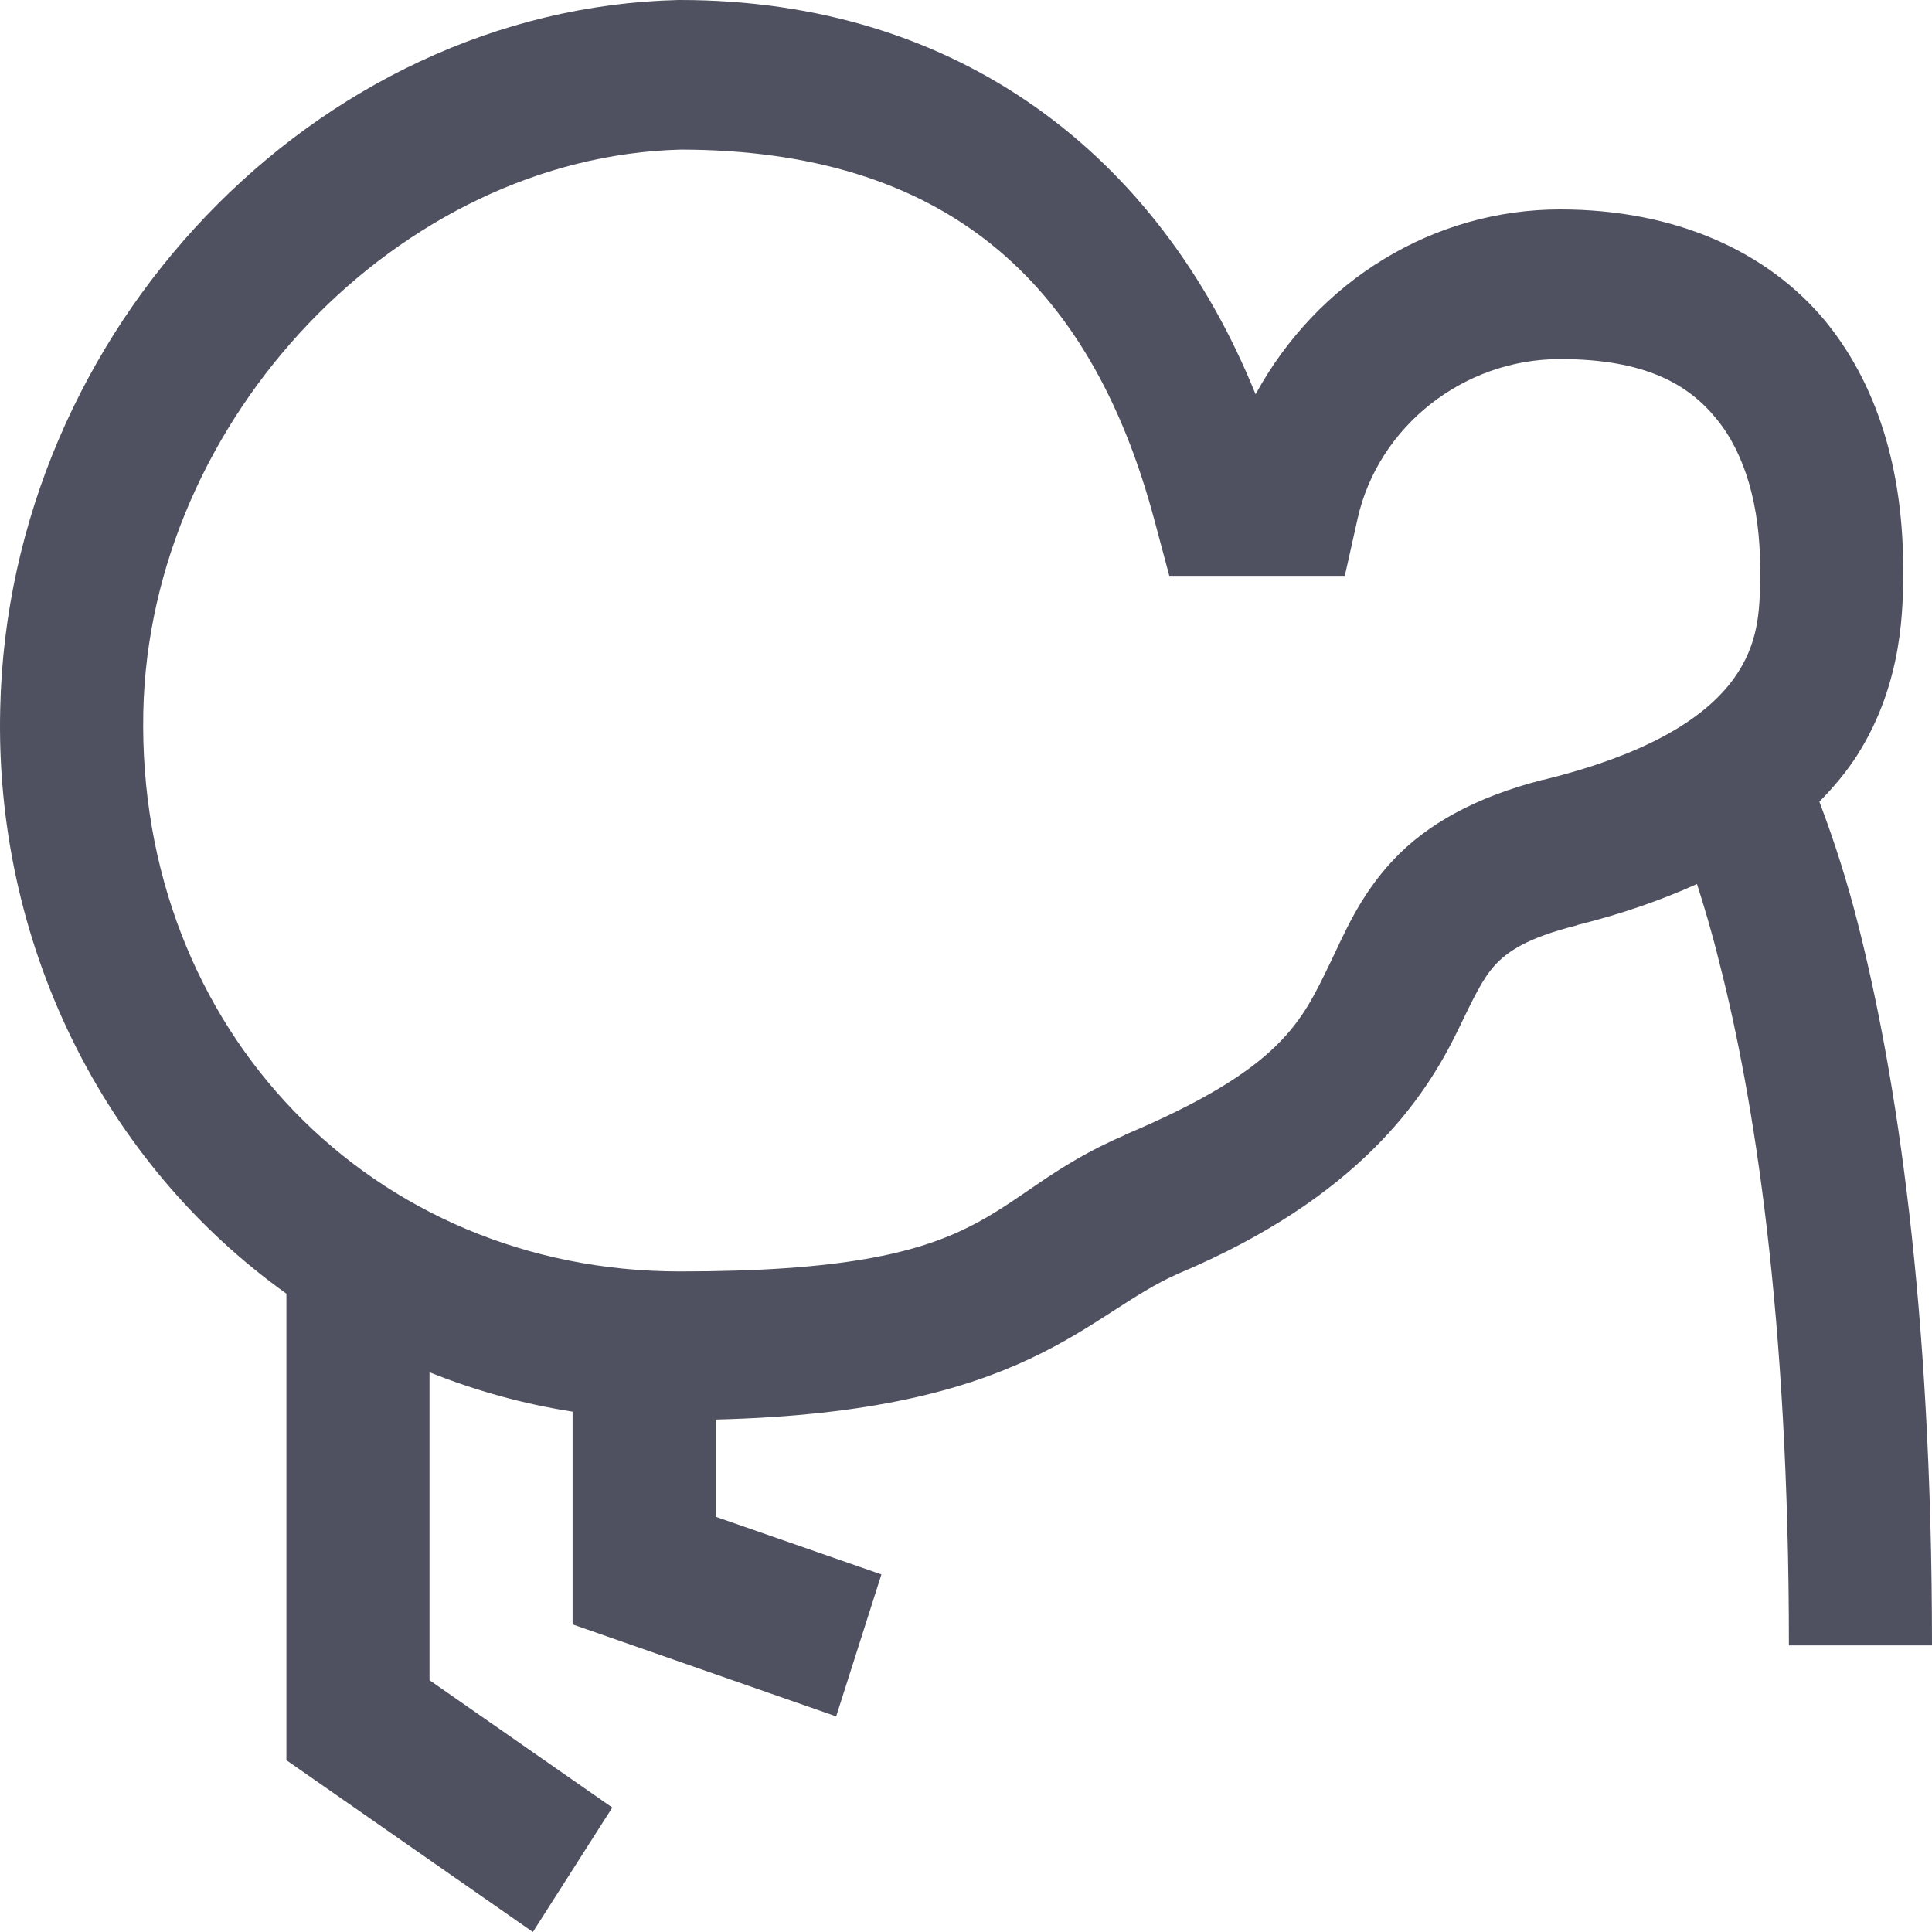 <svg width="65" height="65" viewBox="0 0 65 65" fill="none" xmlns="http://www.w3.org/2000/svg">
<path d="M22.827 0C10.632 0.284 0.279 11.107 0.007 23.854C-0.086 27.712 0.746 31.534 2.427 34.969C4.109 38.405 6.587 41.346 9.636 43.524V59.22L17.928 65L20.6 60.813L14.45 56.528V46.168C16.004 46.793 17.618 47.237 19.264 47.494V54.651L28.132 57.746L29.654 52.97L24.079 51.03V47.759C34.629 47.502 36.538 44.198 39.66 42.842C45.714 40.288 47.933 36.954 49.033 34.694C49.58 33.562 49.89 32.908 50.304 32.462C50.716 32.022 51.356 31.559 53.039 31.136L53.048 31.126C54.589 30.744 55.918 30.271 57.093 29.742C57.328 30.477 57.591 31.343 57.853 32.414C59.001 36.888 60.186 44.221 60.186 55.358H65C65 43.848 63.777 36.083 62.518 31.119C62.162 29.71 61.725 28.326 61.211 26.972C61.709 26.468 62.143 25.94 62.489 25.399C64.049 22.941 64.03 20.377 64.03 19.119C64.03 16.19 63.344 13.17 61.418 10.812C59.48 8.462 56.368 7.046 52.483 7.046C50.403 7.046 48.36 7.622 46.562 8.715C44.764 9.807 43.273 11.377 42.243 13.266C38.971 5.171 32.203 0 22.875 0H22.827ZM22.913 5.033C31.666 5.053 36.668 9.328 38.849 17.536L39.34 19.373H45.245L45.678 17.435C46.373 14.36 49.221 12.081 52.485 12.081C55.343 12.081 56.801 12.926 57.75 14.094C58.71 15.264 59.218 17.025 59.218 19.119C59.218 20.377 59.208 21.466 58.484 22.606C57.762 23.738 56.132 25.203 51.929 26.235H51.91C49.647 26.813 47.991 27.737 46.862 28.947C45.724 30.165 45.216 31.443 44.737 32.427C43.786 34.382 43.119 35.955 37.852 38.177L37.845 38.187C32.918 40.31 33.779 42.776 22.875 42.776C12.56 42.776 4.605 34.687 4.821 23.955C5.028 14.066 13.444 5.269 22.913 5.033Z" fill="#505160"/>
</svg>
